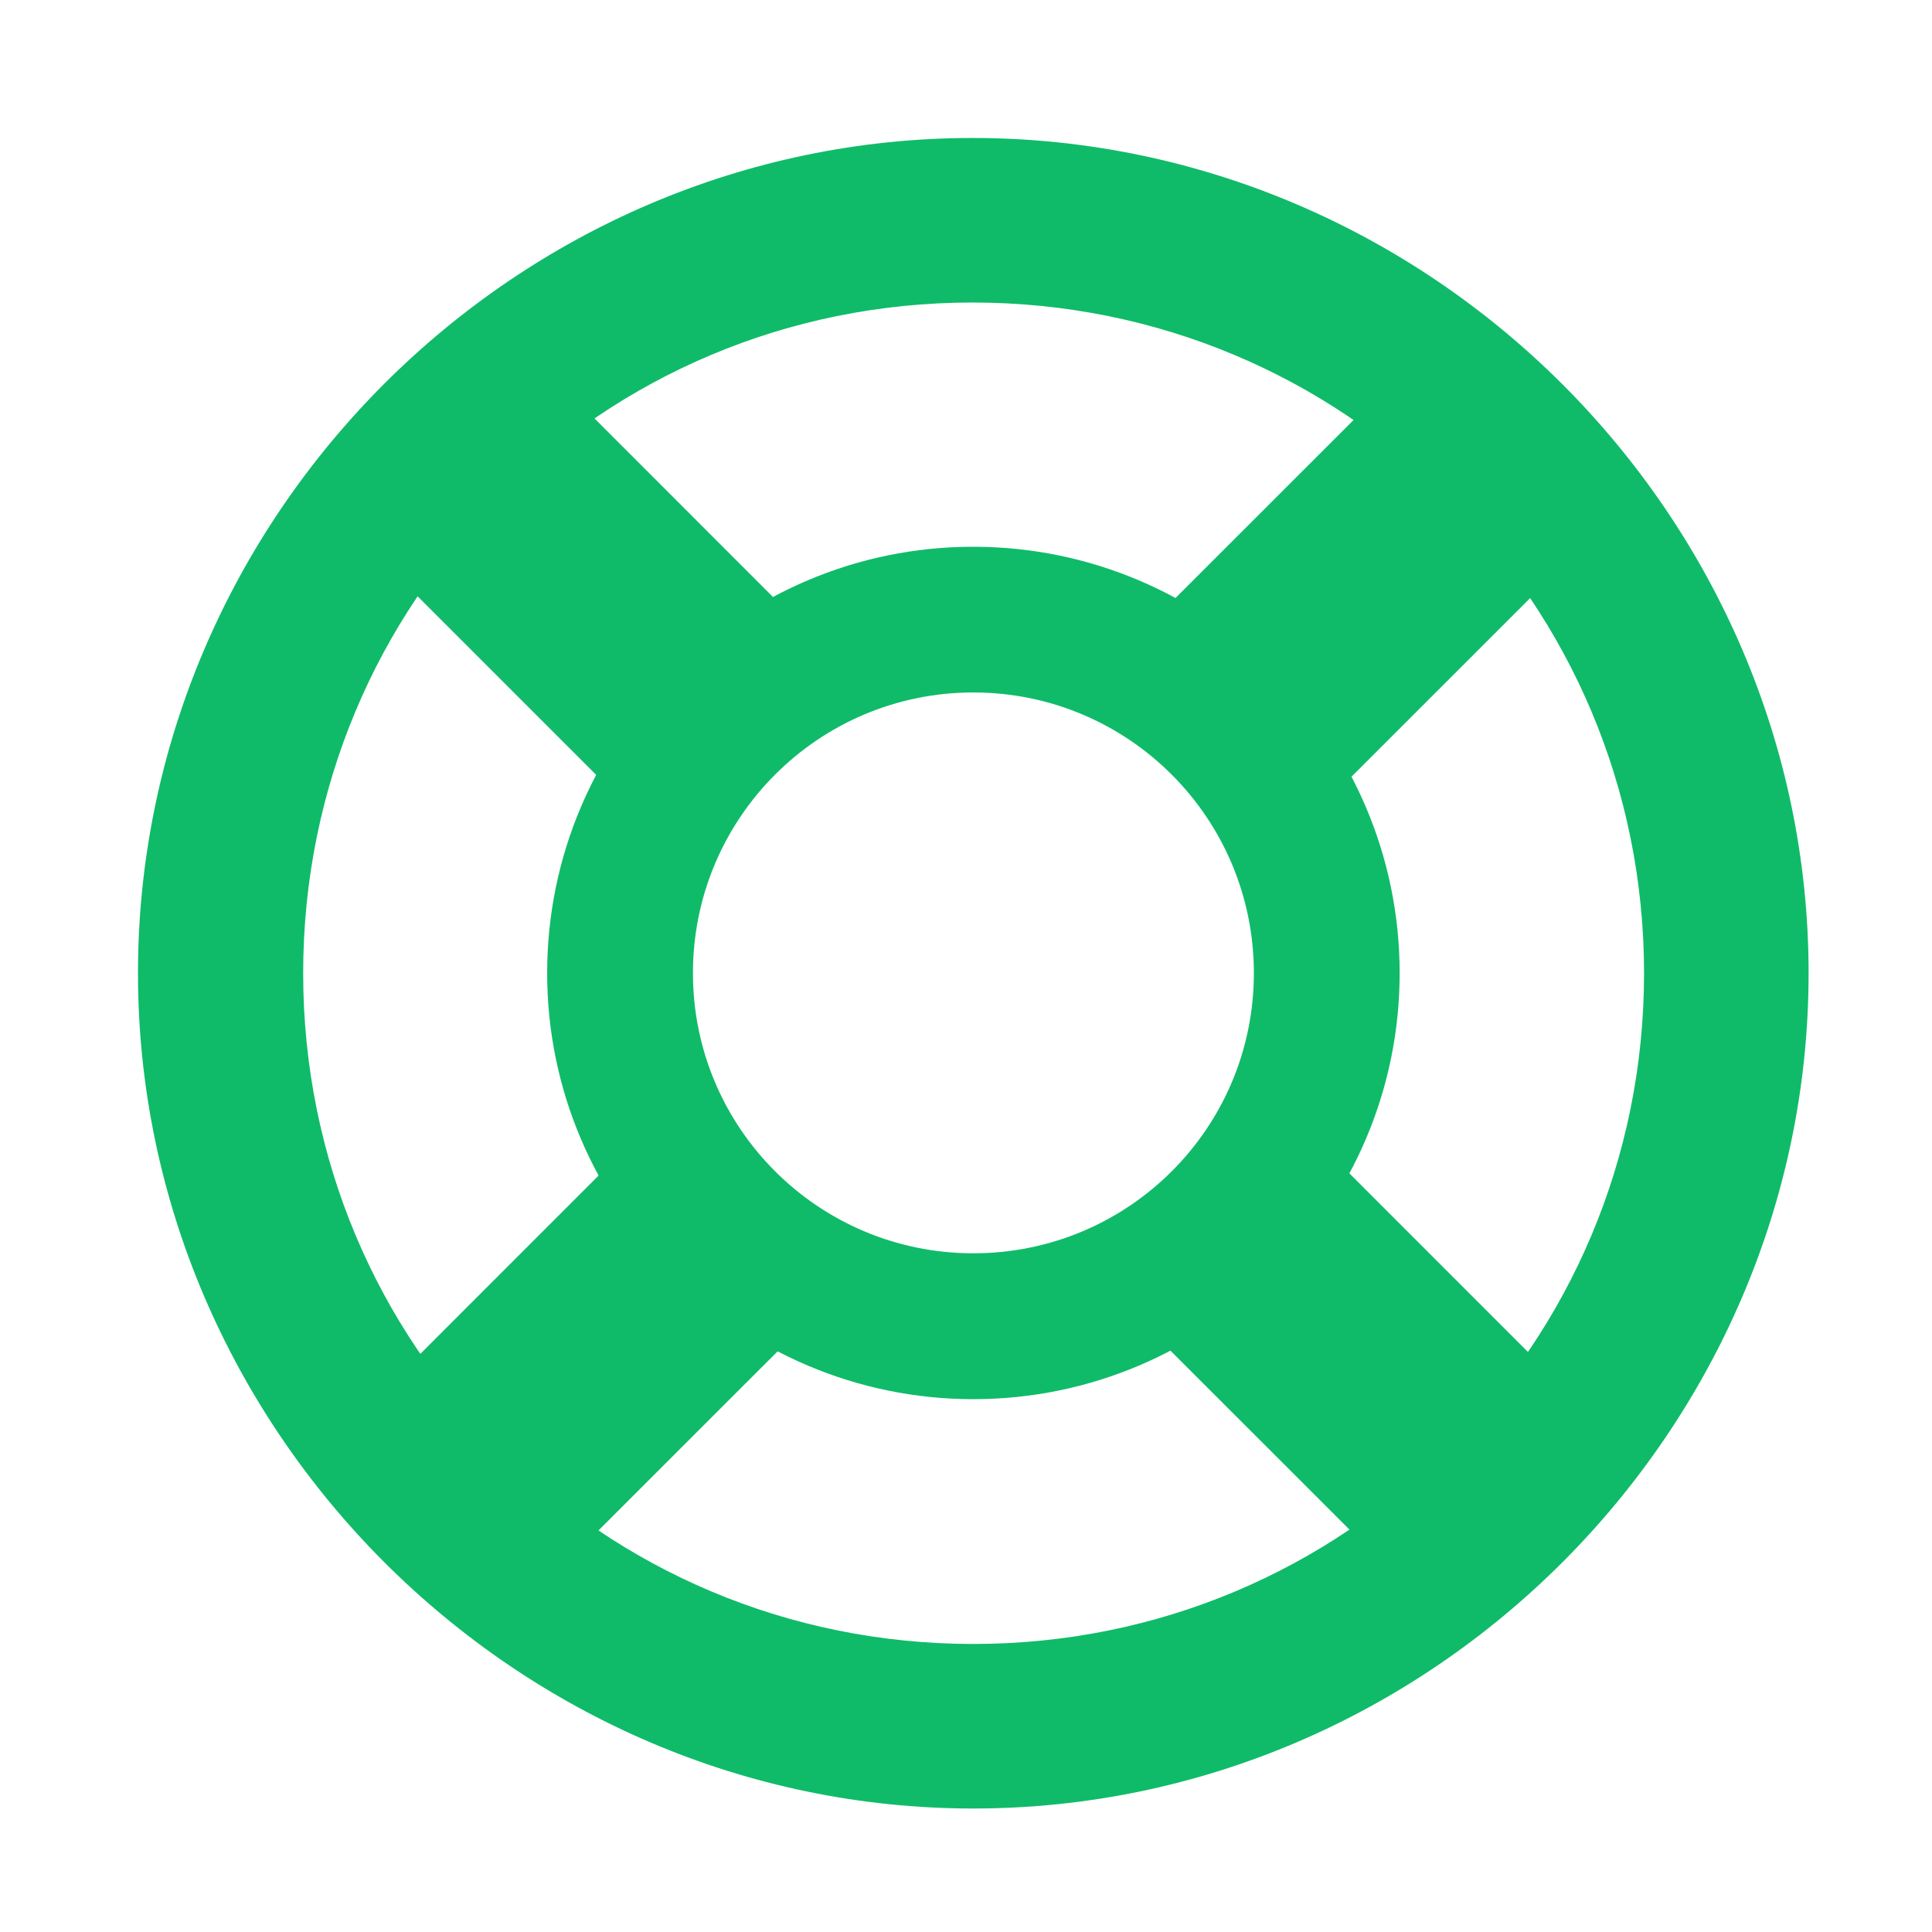 <svg width="24" height="24" viewBox="0 0 24 24" fill="none" xmlns="http://www.w3.org/2000/svg">
<path d="M12.091 17.381C15.006 17.381 17.387 15.003 17.387 12.088C17.387 9.172 15.006 6.792 12.09 6.792C9.175 6.792 6.797 9.172 6.797 12.088C6.797 15.003 9.179 17.381 12.091 17.381ZM12.091 15.569C10.167 15.569 8.608 14.011 8.608 12.088C8.608 10.162 10.167 8.602 12.091 8.602C14.017 8.602 15.576 10.162 15.576 12.088C15.576 14.011 14.019 15.569 12.091 15.569ZM4.198 17.842L6.401 20.045L10.336 16.111L8.133 13.906L4.198 17.842ZM4.099 6.319L8.133 10.353L10.336 8.15L6.304 4.116L4.099 6.319ZM20.102 6.336L17.899 4.133L13.881 8.15L16.084 10.353L20.102 6.336ZM20.011 17.825L16.093 13.906L13.881 16.12L17.8 20.037L20.011 17.825ZM12.09 22.466C17.774 22.466 22.467 17.766 22.467 12.09C22.467 6.406 17.766 1.714 12.081 1.714C6.407 1.714 1.714 6.406 1.714 12.09C1.714 17.766 6.415 22.466 12.09 22.466ZM12.09 20.422C7.466 20.422 3.766 16.714 3.766 12.09C3.766 7.467 7.458 3.758 12.081 3.758C16.705 3.758 20.423 7.467 20.423 12.09C20.423 16.714 16.713 20.422 12.09 20.422Z" fill="#0FBB69"/>
</svg>
